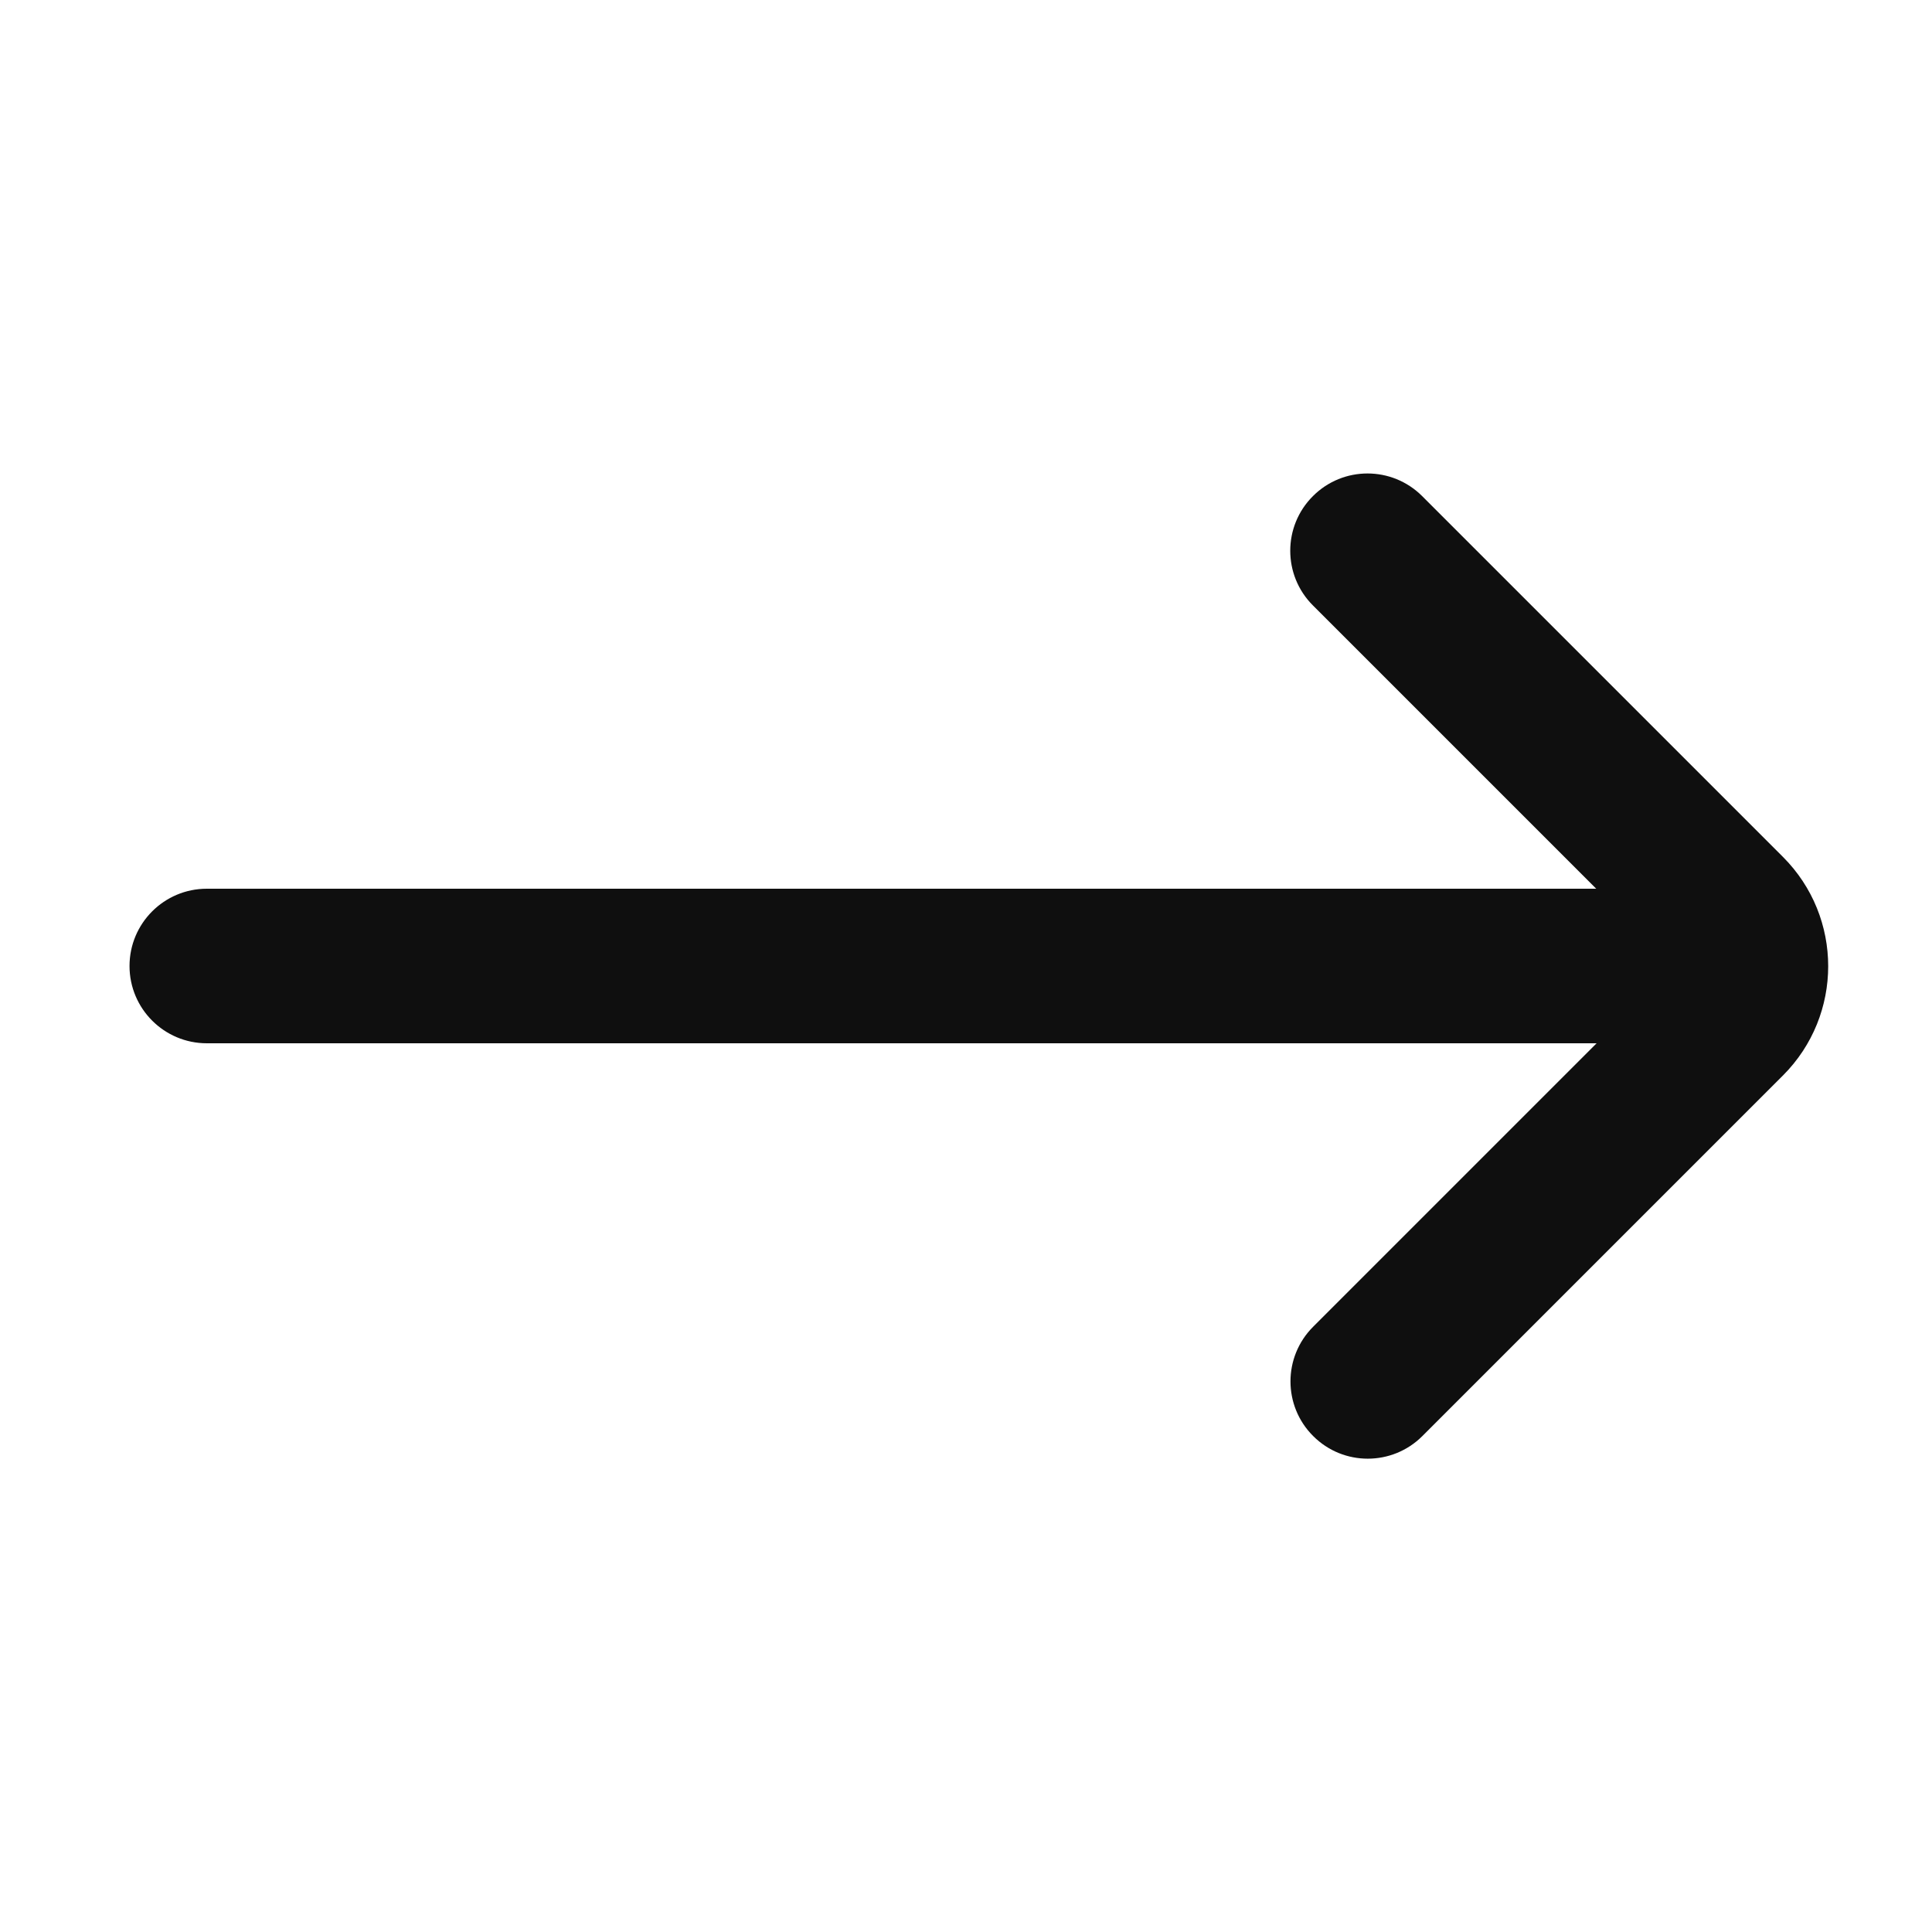 <svg width="25" height="25" viewBox="0 0 25 25" fill="none" xmlns="http://www.w3.org/2000/svg">
<g id="arrow-right">
<path id="icon" d="M16.992 17.168C16.601 17.559 16.601 18.192 16.992 18.582C17.382 18.973 18.015 18.973 18.406 18.582L23.071 13.917C23.852 13.136 23.852 11.869 23.071 11.088L18.403 6.42C18.012 6.029 17.379 6.029 16.989 6.42C16.598 6.81 16.598 7.444 16.989 7.834L20.655 11.5L2.676 11.5C2.124 11.5 1.676 11.948 1.676 12.5C1.676 13.052 2.124 13.5 2.676 13.5L20.66 13.5L16.992 17.168Z" fill="#0F0F0F"/>
</g>
</svg>
